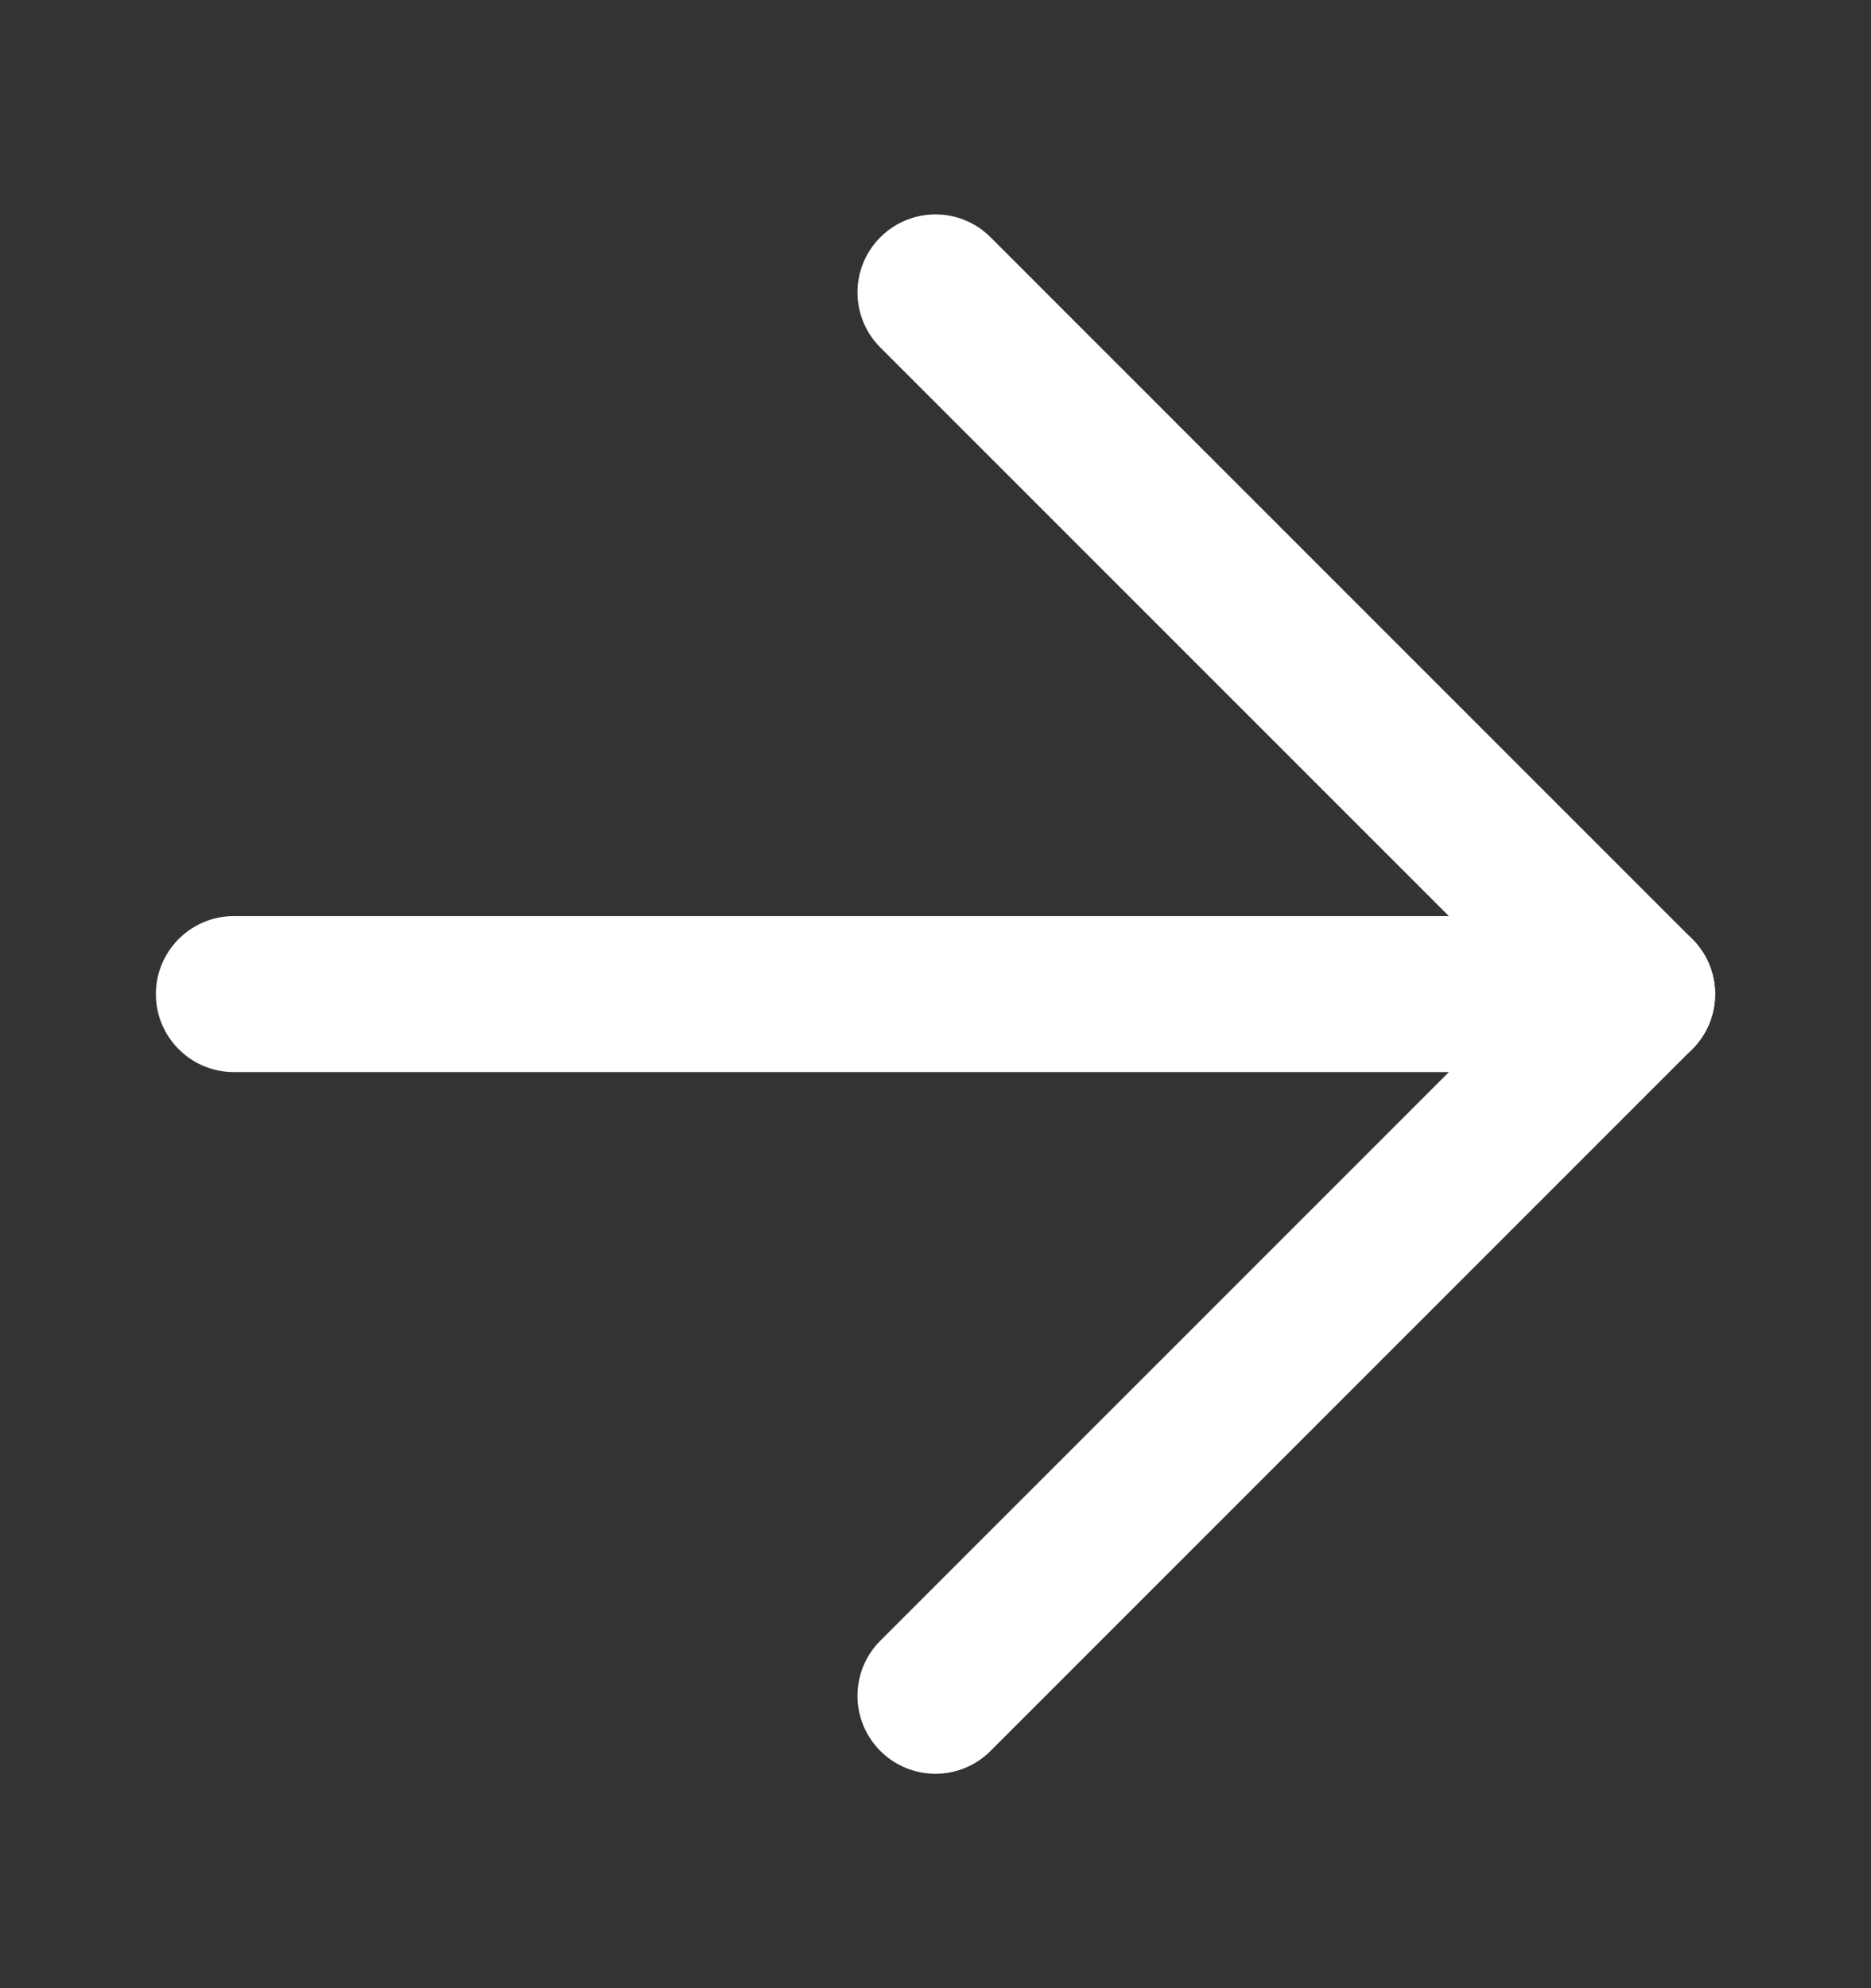 <svg width="16" height="17" viewBox="0 0 16 17" fill="none" xmlns="http://www.w3.org/2000/svg">
<rect x="0" y="0" width="16" height="17" fill="#333333" stroke="none"/>
<path fill-rule="evenodd" clip-rule="evenodd" d="M1.333 8.5C1.333 8.132 1.632 7.833 2 7.833L14 7.833C14.368 7.833 14.667 8.132 14.667 8.5C14.667 8.868 14.368 9.167 14 9.167L2 9.167C1.632 9.167 1.333 8.868 1.333 8.5Z" fill="white"/>
<path fill-rule="evenodd" clip-rule="evenodd" d="M7.528 14.971C7.268 14.711 7.268 14.289 7.528 14.029L13.057 8.5L7.528 2.971C7.268 2.711 7.268 2.289 7.528 2.029C7.789 1.768 8.211 1.768 8.471 2.029L14.471 8.029C14.732 8.289 14.732 8.711 14.471 8.971L8.471 14.971C8.211 15.232 7.789 15.232 7.528 14.971Z" fill="white"/>
</svg>
